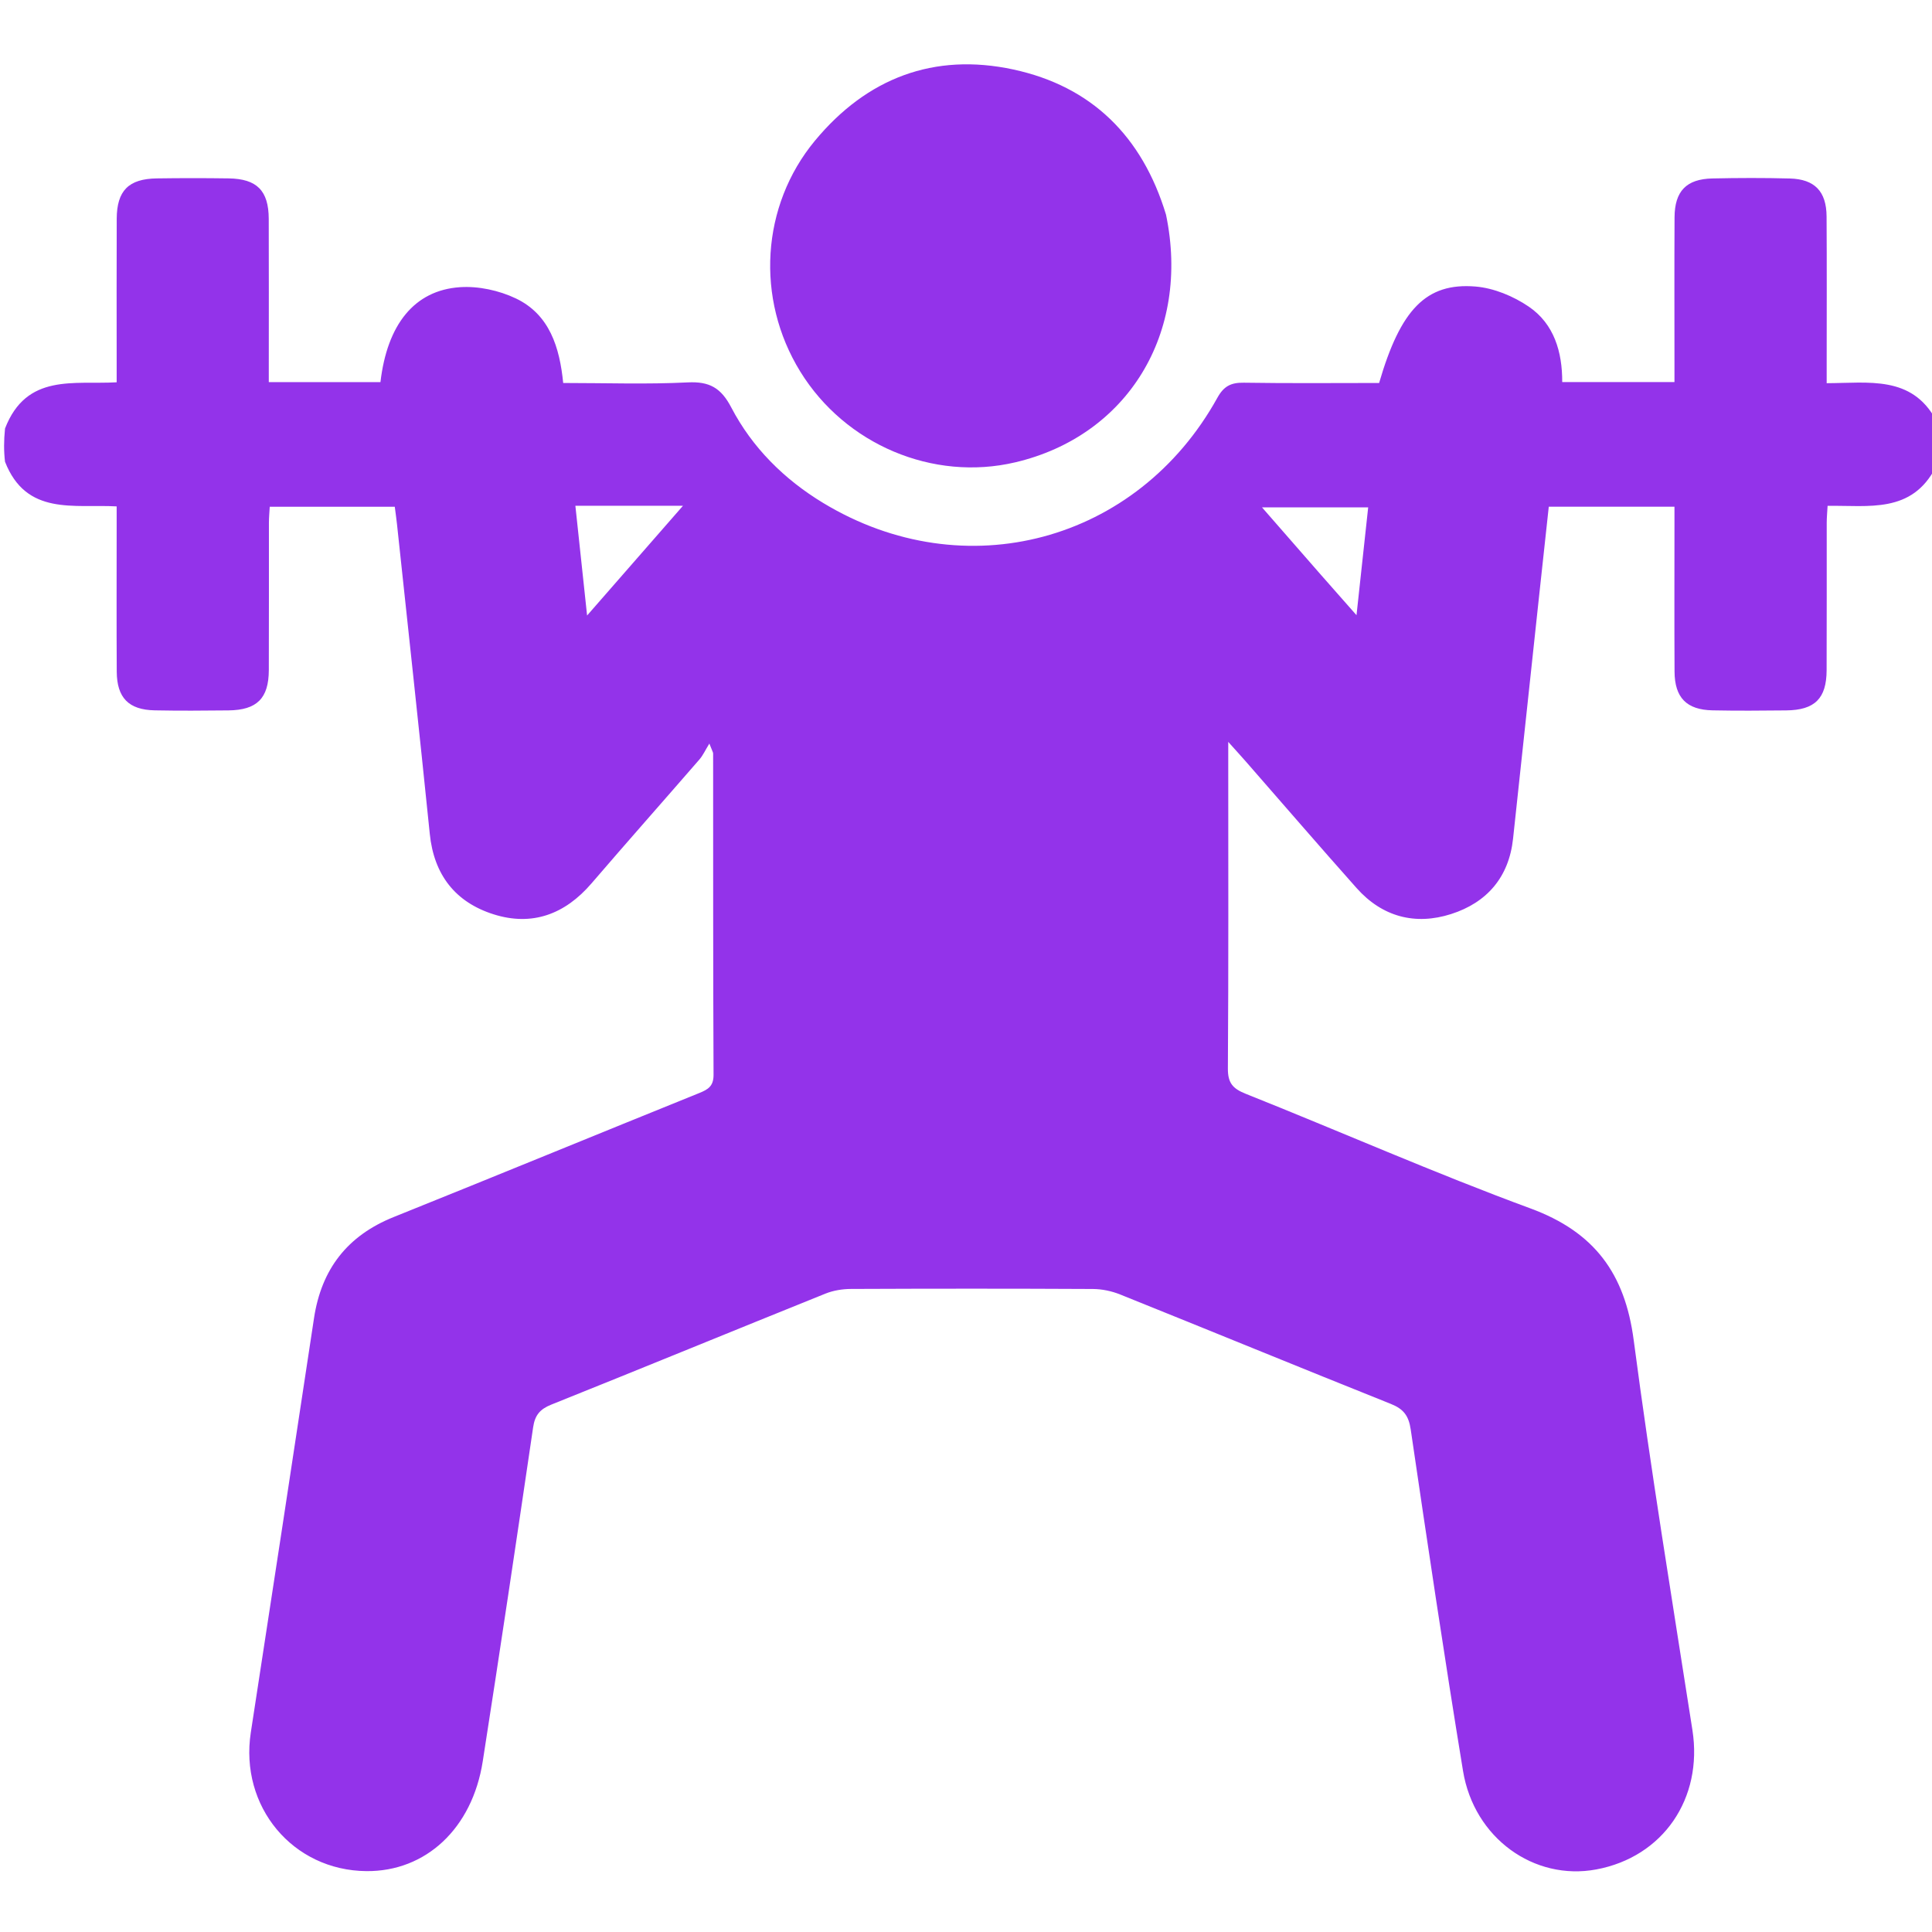 <?xml version="1.0" encoding="utf-8"?>
<svg version="1.1" id="Layer_1" x="0px" y="0px" width="100%" viewBox="0 0 511 511" enable-background="new 0 0 511 511" xmlns="http://www.w3.org/2000/svg">
  <path opacity="1" stroke="none" d=" M512,123.537 C505.653,135.904 494.263,133.63 483.385,133.791 C483.297,135.431 483.156,136.866 483.154,138.301 C483.137,151.298 483.186,164.297 483.127,177.294 C483.093,184.762 479.992,187.814 472.445,187.896 C465.947,187.966 459.445,188.012 452.949,187.881 C446.095,187.744 442.944,184.526 442.905,177.632 C442.833,164.801 442.884,151.969 442.884,139.138 C442.884,137.513 442.884,135.889 442.884,134.024 C431.671,134.024 420.908,134.024 409.64,134.024 C408.764,142.109 407.884,150.17 407.017,158.233 C404.738,179.423 402.454,200.613 400.195,221.806 C399.101,232.067 393.23,238.748 383.799,241.762 C374.317,244.793 365.596,242.508 358.823,234.901 C348.963,223.828 339.287,212.591 329.527,201.429 C328.261,199.982 326.962,198.565 324.863,196.225 C324.863,198.928 324.863,200.507 324.863,202.085 C324.863,228.914 324.949,255.744 324.765,282.571 C324.739,286.386 325.991,287.908 329.472,289.296 C354.62,299.324 379.418,310.276 404.811,319.624 C421.722,325.849 429.786,336.845 432.1,354.444 C436.634,388.919 442.278,423.25 447.636,457.613 C450.449,475.656 439.914,491.151 422.206,494.453 C405.74,497.523 389.871,486.164 386.957,468.389 C382.031,438.34 377.551,408.215 373.124,378.087 C372.588,374.443 371.227,372.668 367.878,371.328 C343.974,361.771 320.162,351.983 296.276,342.38 C294.032,341.478 291.479,340.94 289.066,340.927 C267.737,340.816 246.407,340.826 225.078,340.917 C222.817,340.926 220.409,341.314 218.323,342.154 C194.133,351.895 170.015,361.812 145.81,371.513 C142.813,372.714 141.481,374.303 141.01,377.507 C136.673,406.976 132.281,436.438 127.682,465.868 C124.903,483.645 112.602,495.036 96.91,494.898 C77.38,494.725 63.326,477.778 66.34,458.212 C71.965,421.702 77.53,385.182 83.052,348.655 C85.013,335.684 91.868,326.823 104.132,321.896 C131.103,311.06 157.983,299.997 184.932,289.106 C187.285,288.155 188.743,287.293 188.729,284.268 C188.593,255.941 188.639,227.612 188.617,199.283 C188.617,198.998 188.41,198.712 187.621,196.669 C186.489,198.508 185.907,199.821 185.007,200.858 C175.509,211.807 165.893,222.653 156.449,233.648 C149.45,241.796 140.781,245.071 130.541,241.825 C120.444,238.626 114.776,231.399 113.676,220.567 C110.898,193.235 107.908,165.924 104.997,138.605 C104.841,137.146 104.629,135.692 104.416,134.027 C93.37,134.027 82.587,134.027 71.344,134.027 C71.27,135.408 71.128,136.841 71.127,138.274 C71.109,151.272 71.157,164.27 71.101,177.267 C71.068,184.726 67.946,187.812 60.416,187.895 C53.918,187.967 47.416,188.01 40.92,187.882 C34.041,187.746 30.92,184.57 30.879,177.658 C30.803,164.828 30.857,151.996 30.856,139.165 C30.856,137.534 30.856,135.902 30.856,133.937 C19.557,133.308 6.955,136.498 1.326,122.127 C1,119.3 1,116.6 1.329,113.333 C7.018,98.633 19.607,101.778 30.857,101.115 C30.857,99.1 30.857,97.47 30.857,95.841 C30.857,83.181 30.817,70.522 30.872,57.863 C30.904,50.419 34.015,47.293 41.486,47.185 C47.814,47.093 54.146,47.093 60.474,47.184 C67.953,47.292 71.052,50.421 71.08,57.882 C71.128,70.708 71.093,83.534 71.094,96.36 C71.094,97.936 71.094,99.511 71.094,101.065 C81.448,101.065 91.053,101.065 100.628,101.065 C102.399,85.852 109.585,76.776 121.656,75.958 C126.523,75.629 131.991,76.815 136.42,78.922 C145.388,83.189 148.033,91.928 148.961,101.297 C160.287,101.297 171.118,101.682 181.902,101.142 C187.665,100.854 190.712,102.592 193.417,107.773 C198.982,118.437 207.457,126.813 217.719,133.026 C255.102,155.659 300.823,143.432 321.997,105.188 C323.707,102.099 325.622,101.17 328.986,101.223 C340.952,101.413 352.922,101.297 364.768,101.297 C370.419,81.86 377.194,74.707 390.261,75.786 C395.107,76.187 400.287,78.337 404.351,81.105 C411.083,85.689 413.226,93.148 413.196,101.057 C423.22,101.057 432.818,101.057 442.884,101.057 C442.884,99.199 442.884,97.576 442.884,95.953 C442.885,83.127 442.835,70.301 442.906,57.475 C442.944,50.55 446.032,47.352 452.914,47.2 C459.74,47.049 466.575,47.027 473.4,47.21 C479.971,47.386 483.075,50.627 483.117,57.241 C483.2,70.233 483.143,83.226 483.143,96.218 C483.143,97.82 483.143,99.421 483.143,101.352 C494.267,101.311 505.57,99.269 512,111 C512,115.025 512,119.049 512,123.537 M173.292,133.766 C166.349,133.766 159.406,133.766 152.182,133.766 C153.222,143.505 154.195,152.622 155.282,162.797 C163.982,152.839 171.978,143.688 180.647,133.766 C177.771,133.766 175.996,133.766 173.292,133.766 M349.42,152.09 C352.337,155.399 355.254,158.708 358.786,162.713 C359.88,152.61 360.868,143.485 361.874,134.194 C352.519,134.194 343.432,134.194 333.79,134.194 C339.148,140.328 344.051,145.941 349.42,152.09 z" style="fill: rgb(147, 51, 234);"/>
  <path opacity="1" stroke="none" d=" M308.403,56.779 C314.935,88.134 298.23,115.306 268.512,122.286 C246.77,127.393 223.574,117.597 211.663,98.277 C199.784,79.01 201.3,54.41 215.536,37.226 C229.288,20.625 247.048,13.873 267.996,18.374 C288.658,22.814 302.114,36.01 308.403,56.779 z" style="fill: rgb(147, 51, 234);"/>
</svg>